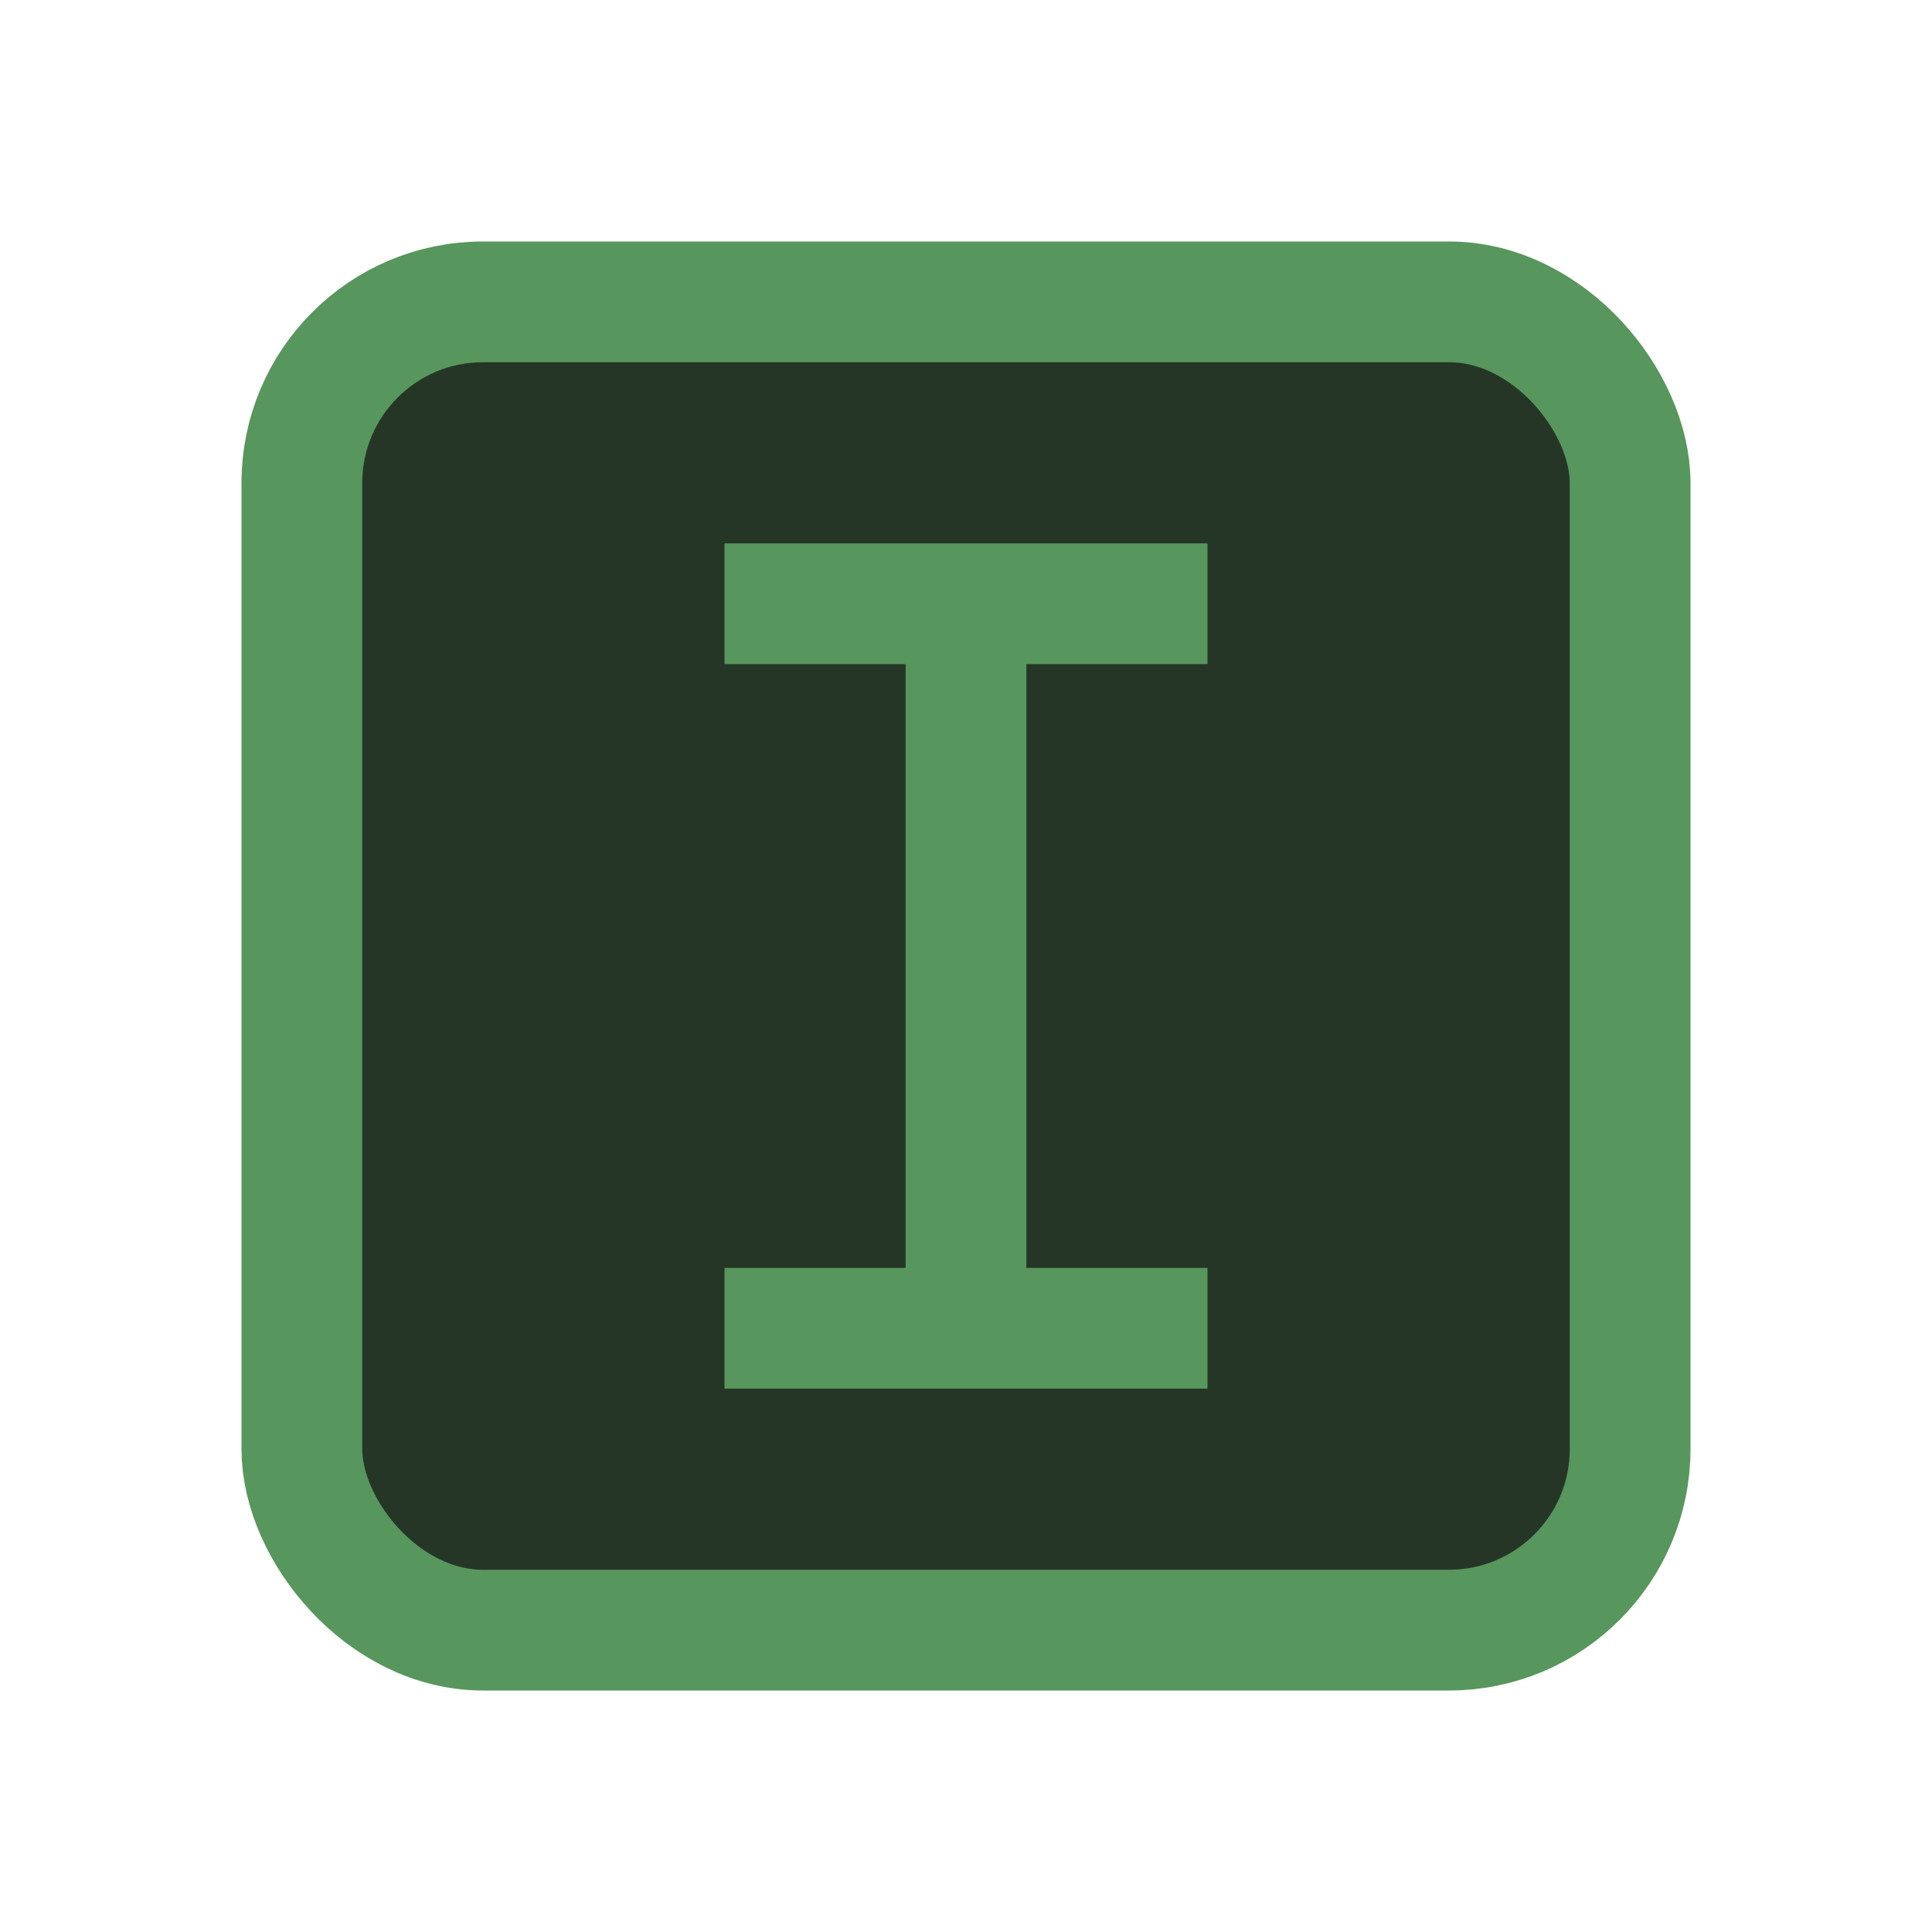 <!-- Copyright 2000-2024 JetBrains s.r.o. and contributors. Use of this source code is governed by the Apache 2.0 license. -->
<svg width="16" height="16" viewBox="0 0 16 16" fill="none" xmlns="http://www.w3.org/2000/svg">
<rect x="2.5" y="2.5" width="11" height="11" rx="1.5" fill="#253627" stroke="#57965C"/>
<path d="M10 4.5V5.5L8.5 5.5V10.5H10V11.5H6V10.5H7.5V5.5L6 5.5V4.5H10Z" fill="#57965C"/>
</svg>
